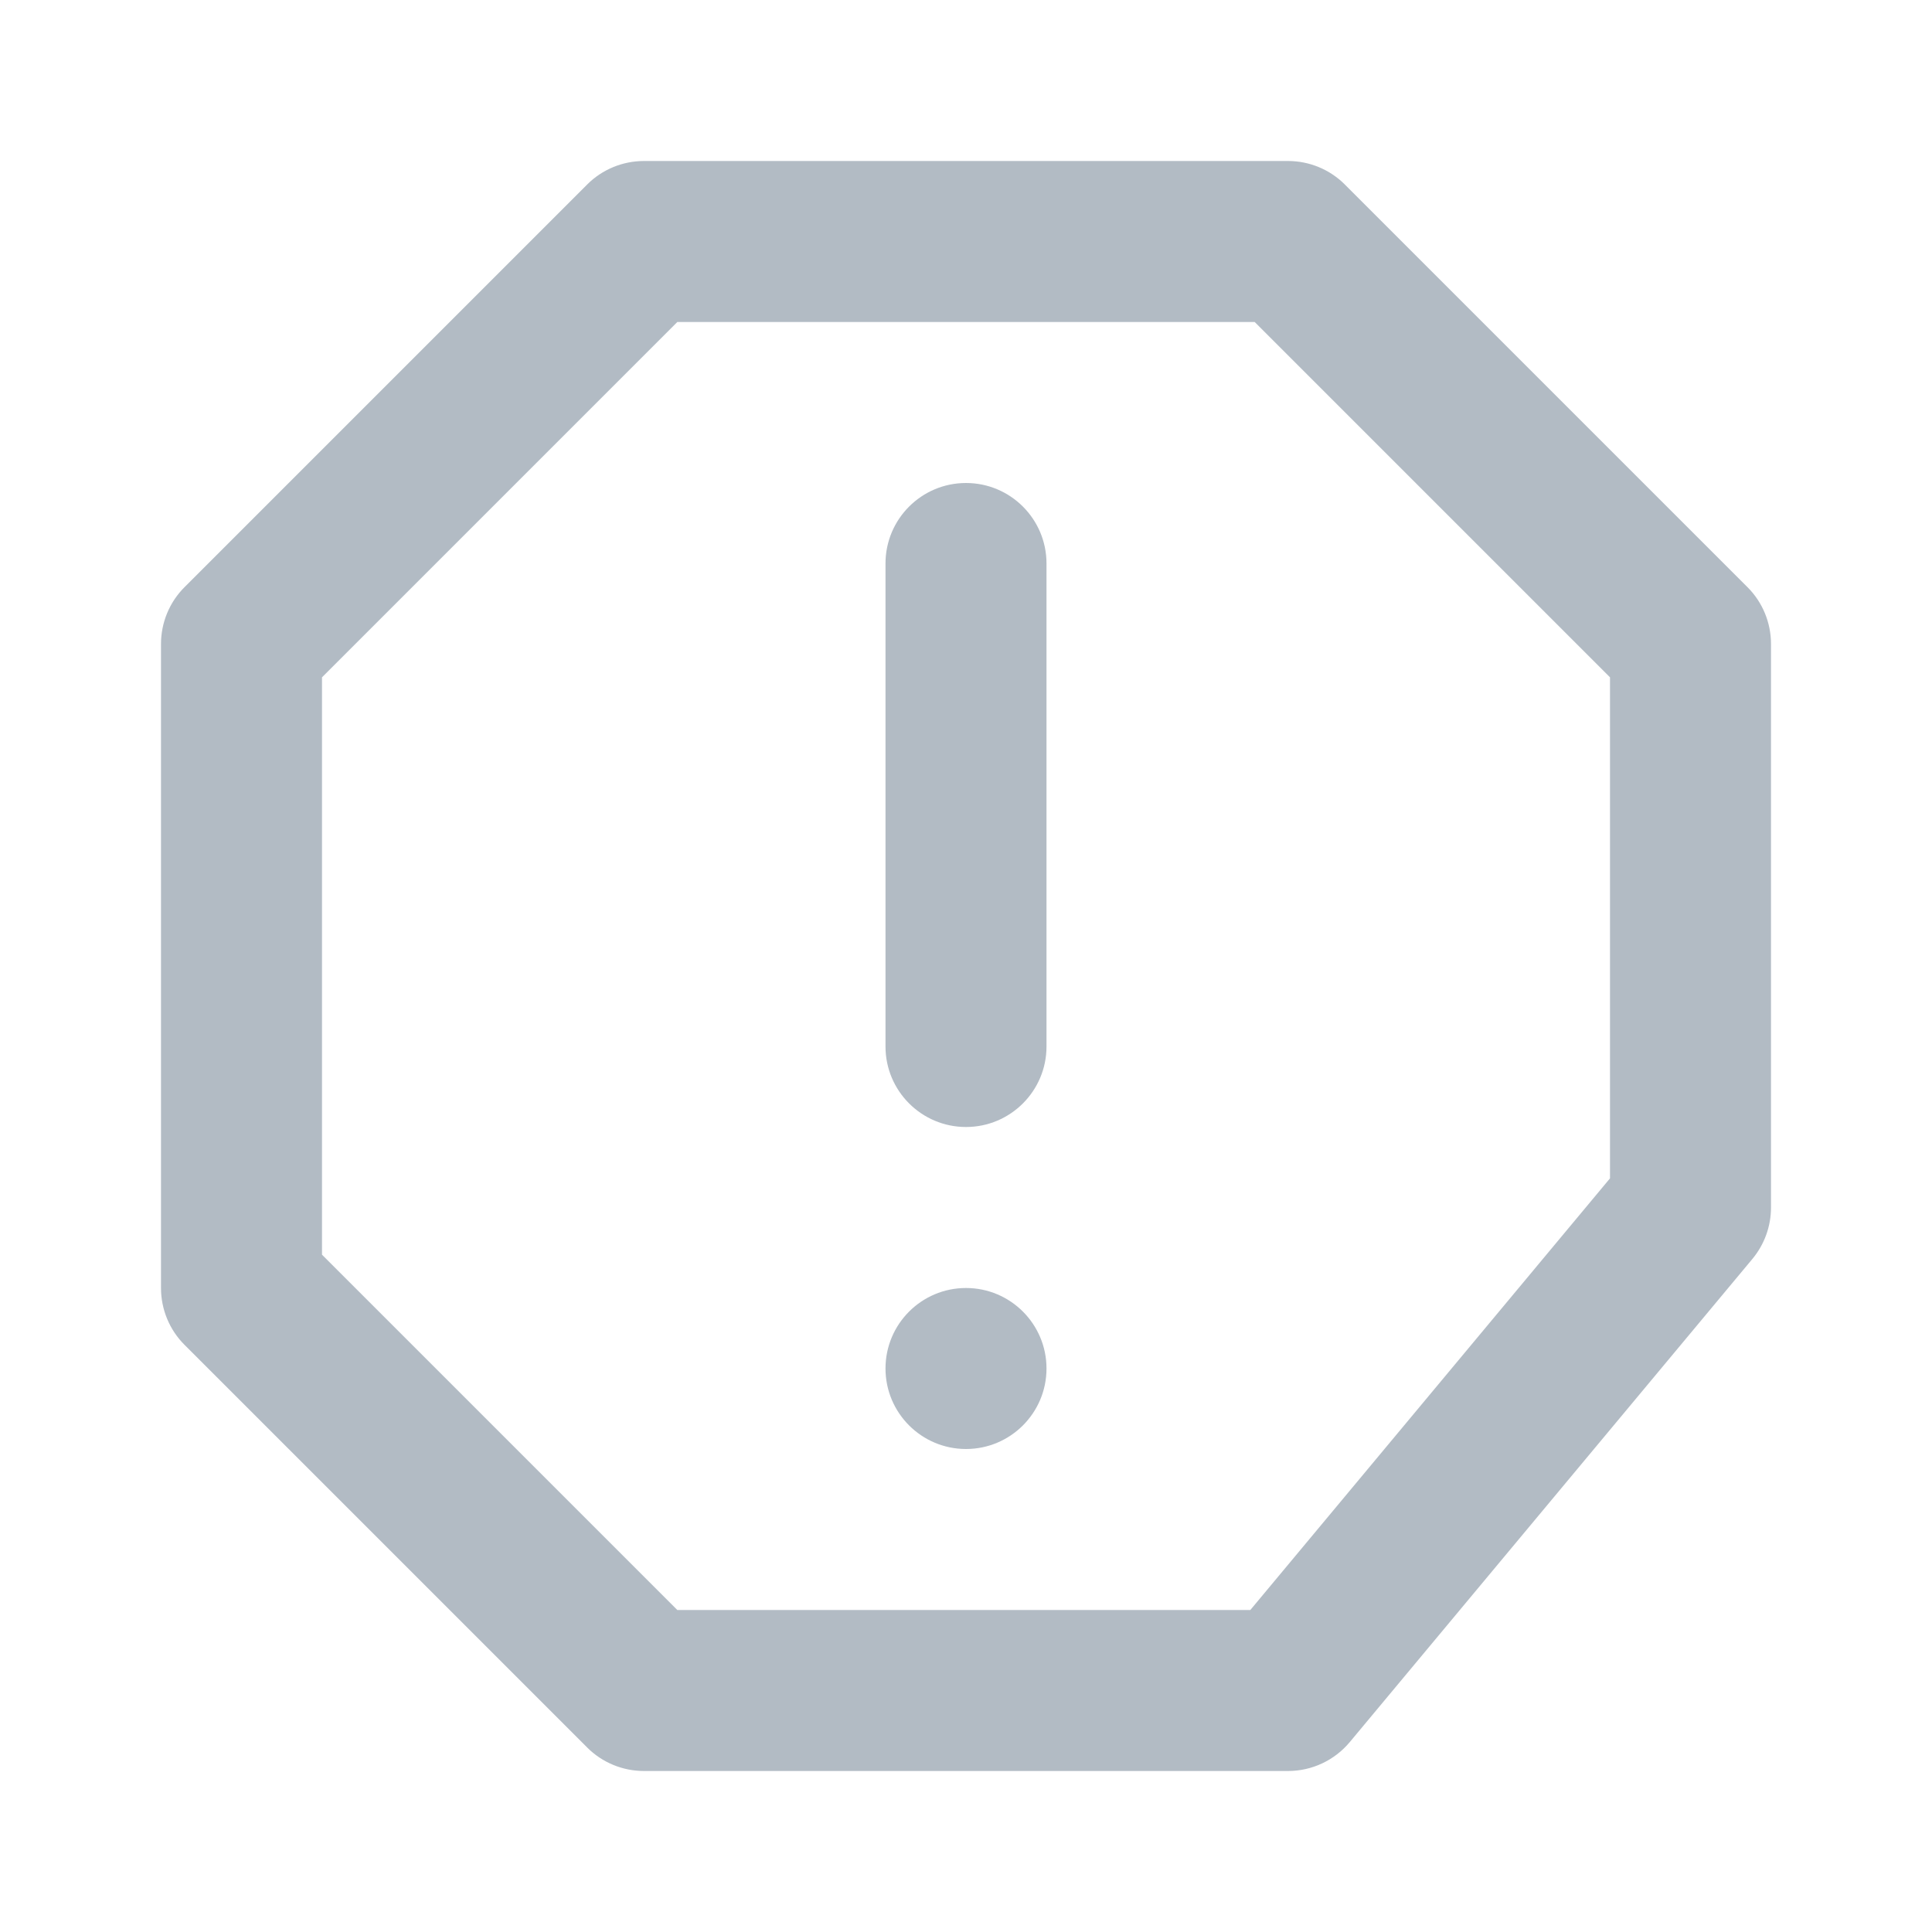 <!DOCTYPE svg PUBLIC "-//W3C//DTD SVG 1.1//EN" "http://www.w3.org/Graphics/SVG/1.1/DTD/svg11.dtd">
<!-- Uploaded to: SVG Repo, www.svgrepo.com, Transformed by: SVG Repo Mixer Tools -->
<svg fill="#B2BBC4" width="800px" height="800px" viewBox="0 0 24 24" xmlns="http://www.w3.org/2000/svg">
<g id="SVGRepo_bgCarrier" stroke-width="0"/>
<g id="SVGRepo_tracerCarrier" stroke-linecap="round" stroke-linejoin="round"/>
<g id="SVGRepo_iconCarrier"> <path fill-rule="evenodd" d="M16,2 C16.265,2 16.52,2.105 16.707,2.293 L21.707,7.293 C21.895,7.48 22,7.735 22,8 L22,15 C22,15.234 21.918,15.46 21.768,15.64 L16.768,21.64 C16.578,21.868 16.297,22 16,22 L8,22 C7.735,22 7.48,21.895 7.293,21.707 L2.293,16.707 C2.105,16.52 2,16.265 2,16 L2,8 C2,7.735 2.105,7.48 2.293,7.293 L7.293,2.293 C7.48,2.105 7.735,2 8,2 L16,2 Z M15.586,4 L8.414,4 L4,8.414 L4,15.586 L8.414,20 L15.532,20 L20,14.638 L20,8.414 L15.586,4 Z M12,16 C12.552,16 13,16.448 13,17 C13,17.552 12.552,18 12,18 C11.448,18 11,17.552 11,17 C11,16.448 11.448,16 12,16 Z M12,6 C12.552,6 13,6.448 13,7 L13,13 C13,13.552 12.552,14 12,14 C11.448,14 11,13.552 11,13 L11,7 C11,6.448 11.448,6 12,6 Z"/> </g>
</svg>